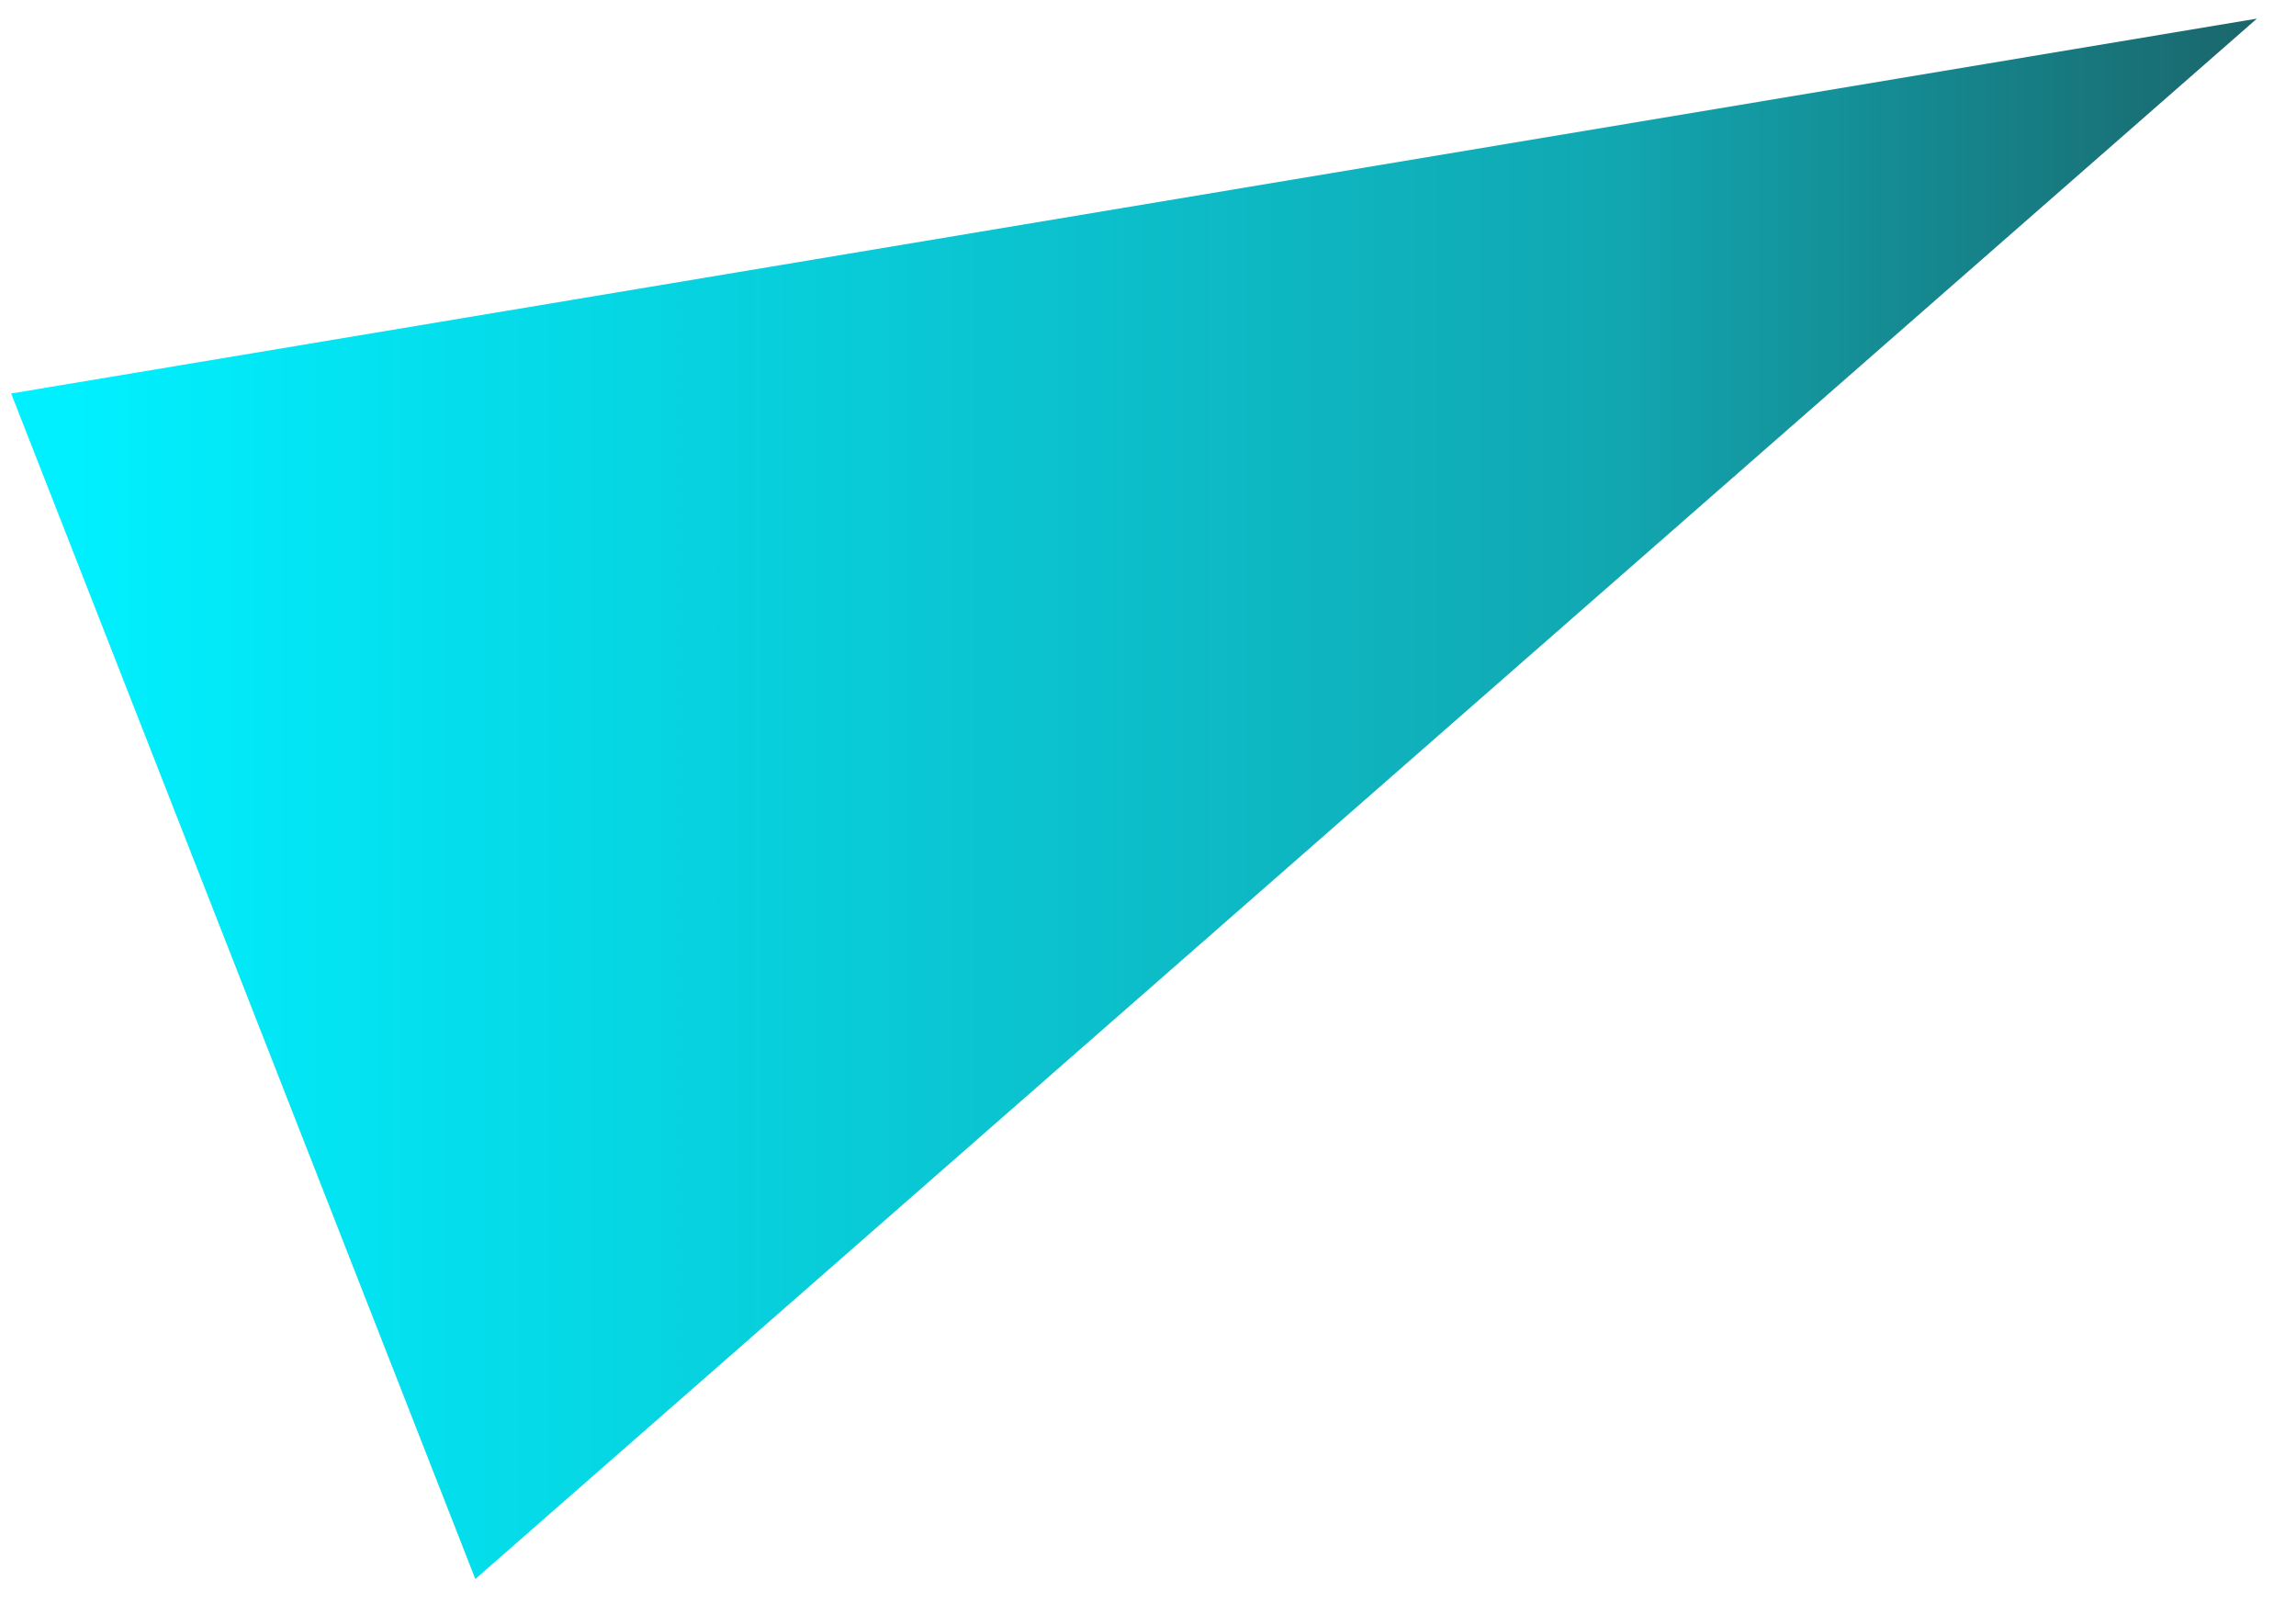 <svg width="37" height="26" viewBox="0 0 37 26" fill="none" xmlns="http://www.w3.org/2000/svg">
<path d="M0.18 6.34L7.66 25.44L36.37 0.3L0.18 6.34Z" fill="url(#paint0_linear_15_160)"/>
<defs>
<linearGradient id="paint0_linear_15_160" x1="0.178" y1="12.871" x2="36.37" y2="12.871" gradientUnits="userSpaceOnUse">
<stop offset="0.028" stop-color="#00F0FF"/>
<stop offset="0.715" stop-color="#11A7B1"/>
<stop offset="1" stop-color="#1A666B"/>
</linearGradient>
</defs>
</svg>
